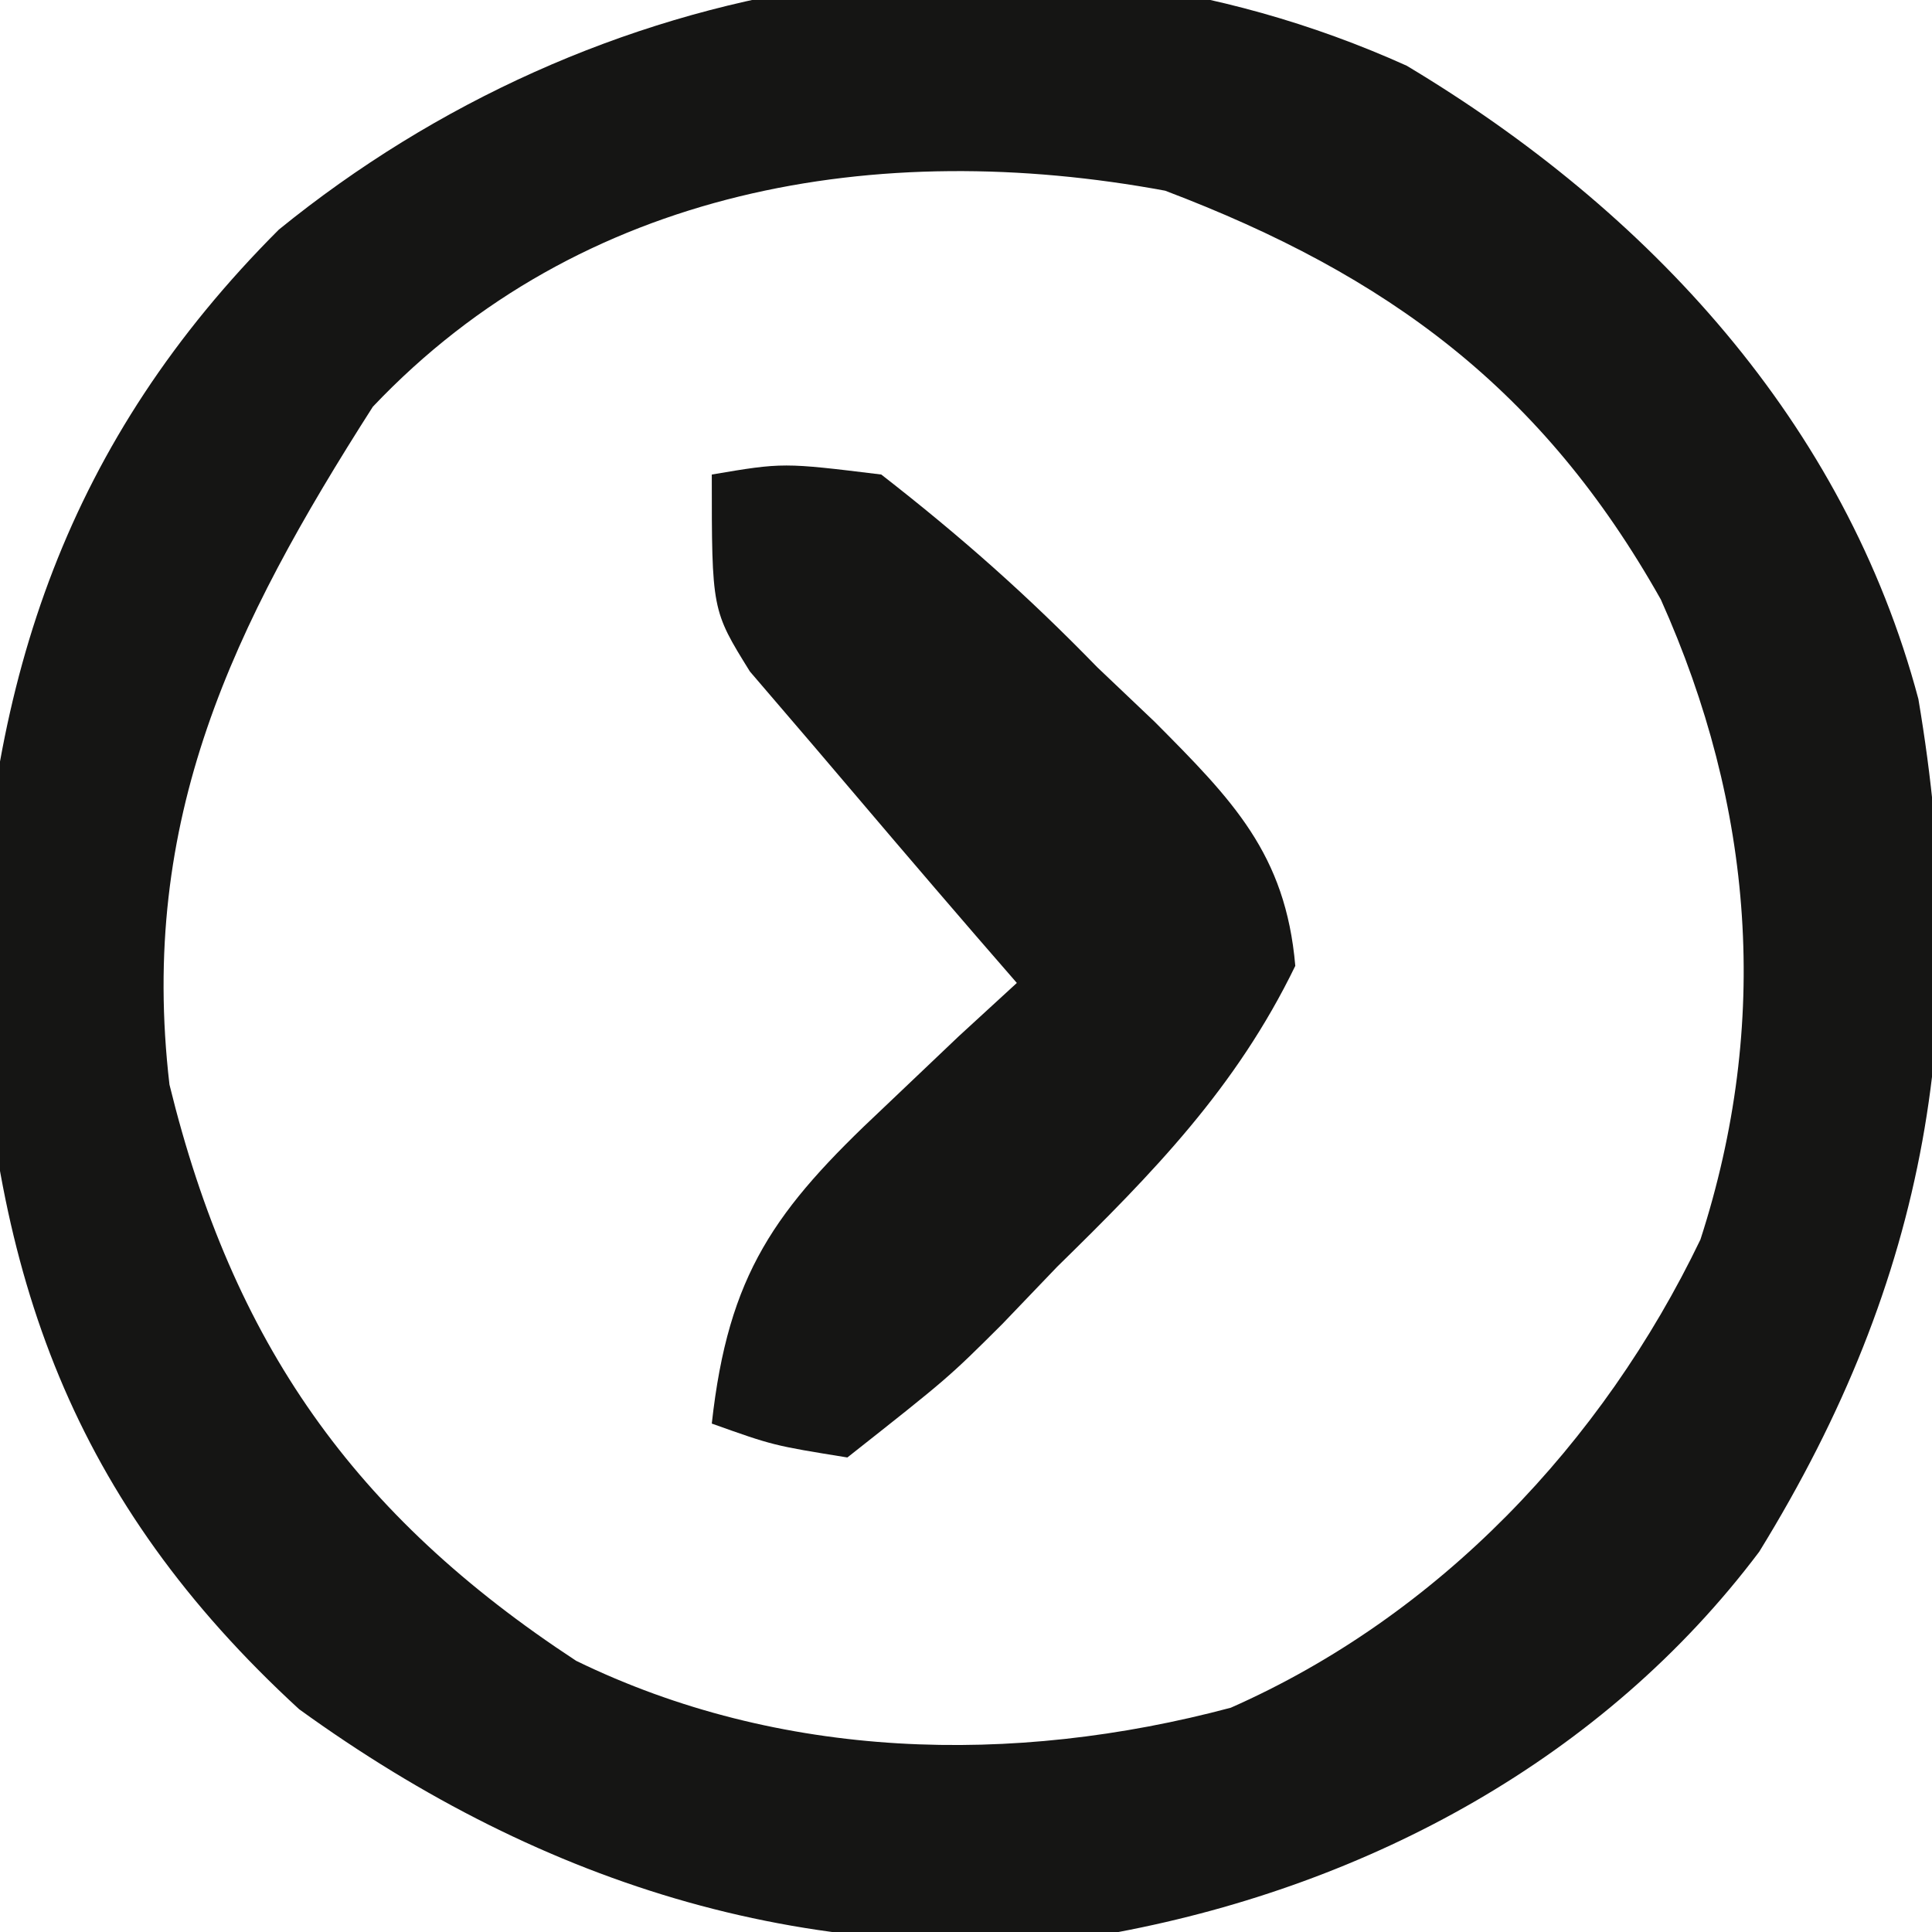 <?xml version="1.0" encoding="UTF-8"?>
<svg version="1.1" xmlns="http://www.w3.org/2000/svg" width="57" height="57">
<path d="M0 0 C7.148 4.279 12.928 10.53 15.098 18.684 C16.678 28.027 15.395 35.742 10.402 43.844 C5.81 49.946 -1.106 53.66 -8.5 55.062 C-17.413 56.214 -25.397 53.755 -32.676 48.488 C-39.359 42.349 -41.713 35.717 -42.125 26.75 C-41.855 18.074 -39.487 11.049 -33.273 4.836 C-23.986 -2.712 -11.197 -5.05 0 0 Z M-30.5 10.062 C-34.627 16.522 -37.414 22.222 -36.5 30.062 C-34.632 37.678 -31.067 42.758 -24.5 47.062 C-18.487 49.99 -11.628 50.164 -5.188 48.445 C0.943 45.739 5.779 40.643 8.668 34.633 C10.742 28.226 10.243 21.865 7.5 15.75 C4.014 9.555 -0.547 6.183 -7.125 3.688 C-15.591 2.12 -24.362 3.583 -30.5 10.062 Z " fill="#151514" transform="translate(41.5,1.938)"/>
<path d="M0 0 C2.102 -0.355 2.102 -0.355 5 0 C7.361 1.837 9.31 3.565 11.375 5.688 C11.933 6.218 12.491 6.748 13.066 7.295 C15.357 9.6 16.93 11.185 17.215 14.496 C15.468 18.096 13.027 20.593 10.188 23.375 C9.653 23.933 9.119 24.491 8.568 25.066 C6.98 26.648 6.98 26.648 4 29 C1.814 28.647 1.814 28.647 0 28 C0.487 23.585 1.851 21.696 5.062 18.688 C5.796 17.99 6.529 17.293 7.285 16.574 C8.134 15.795 8.134 15.795 9 15 C8.602 14.541 8.203 14.082 7.793 13.609 C6.186 11.748 4.592 9.875 3 8 C2.381 7.278 1.762 6.556 1.125 5.812 C0 4 0 4 0 0 Z " fill="#151514" transform="translate(21,14)"/>
</svg>
